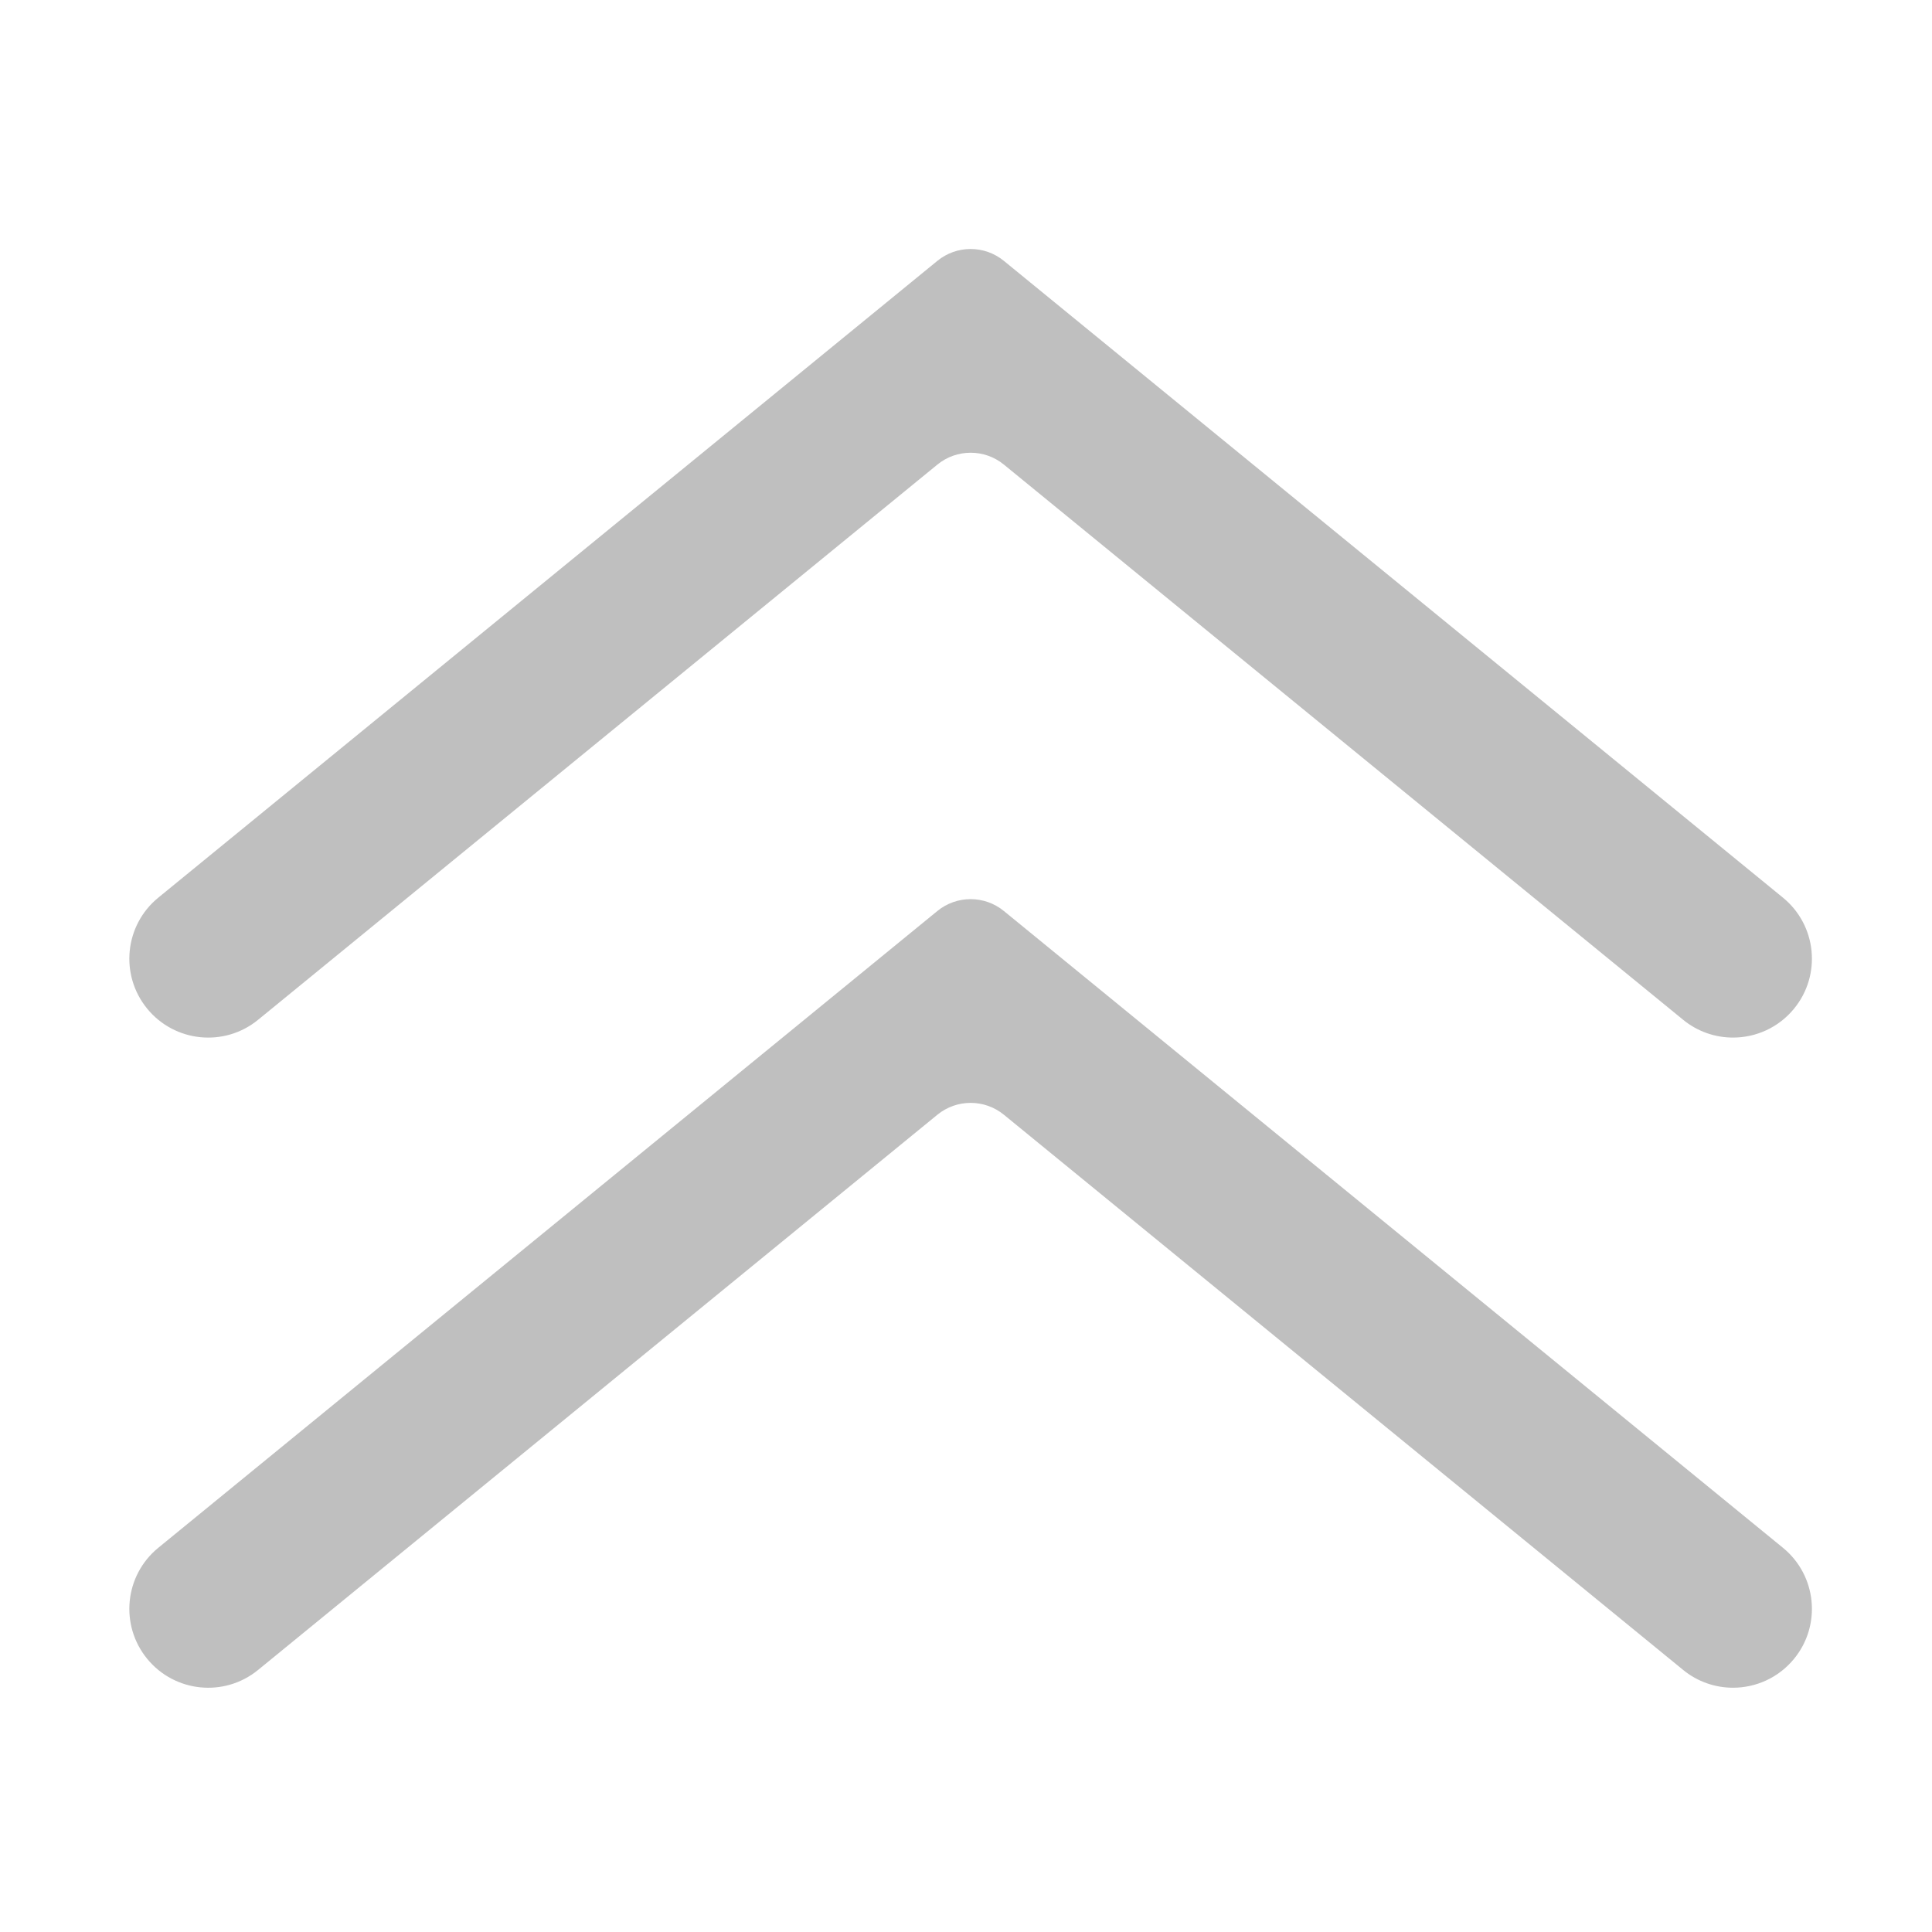 <?xml version="1.0" standalone="no"?><!DOCTYPE svg PUBLIC "-//W3C//DTD SVG 1.1//EN" "http://www.w3.org/Graphics/SVG/1.1/DTD/svg11.dtd"><svg t="1694259143700" class="icon" viewBox="0 0 1024 1024" version="1.1" xmlns="http://www.w3.org/2000/svg" p-id="4839" xmlns:xlink="http://www.w3.org/1999/xlink" width="200" height="200"><path d="M918.52 549.94c-9.3 0-18.66-3.09-26.43-9.44l-360-294.25c-10.26-8.39-25.01-8.39-35.27 0L136.81 540.5c-17.88 14.63-44.21 11.97-58.82-5.91-14.61-17.87-11.97-44.21 5.91-58.82l412.91-337.5c10.26-8.39 25.01-8.39 35.27 0L945 475.77c17.88 14.61 20.53 40.95 5.91 58.82-8.26 10.11-20.27 15.35-32.39 15.35z" p-id="4840" fill="#bfbfbf"></path><path d="M918.52 894.53c-9.3 0-18.66-3.09-26.43-9.44l-360-294.25c-10.26-8.39-25.01-8.39-35.27 0L136.81 885.09c-17.88 14.63-44.21 11.97-58.82-5.91-14.61-17.87-11.97-44.21 5.91-58.82l412.91-337.5c10.26-8.39 25.01-8.39 35.27 0L945 820.36c17.88 14.61 20.53 40.95 5.91 58.82-8.26 10.11-20.27 15.35-32.39 15.35z" p-id="4841" fill="#bfbfbf"></path></svg>